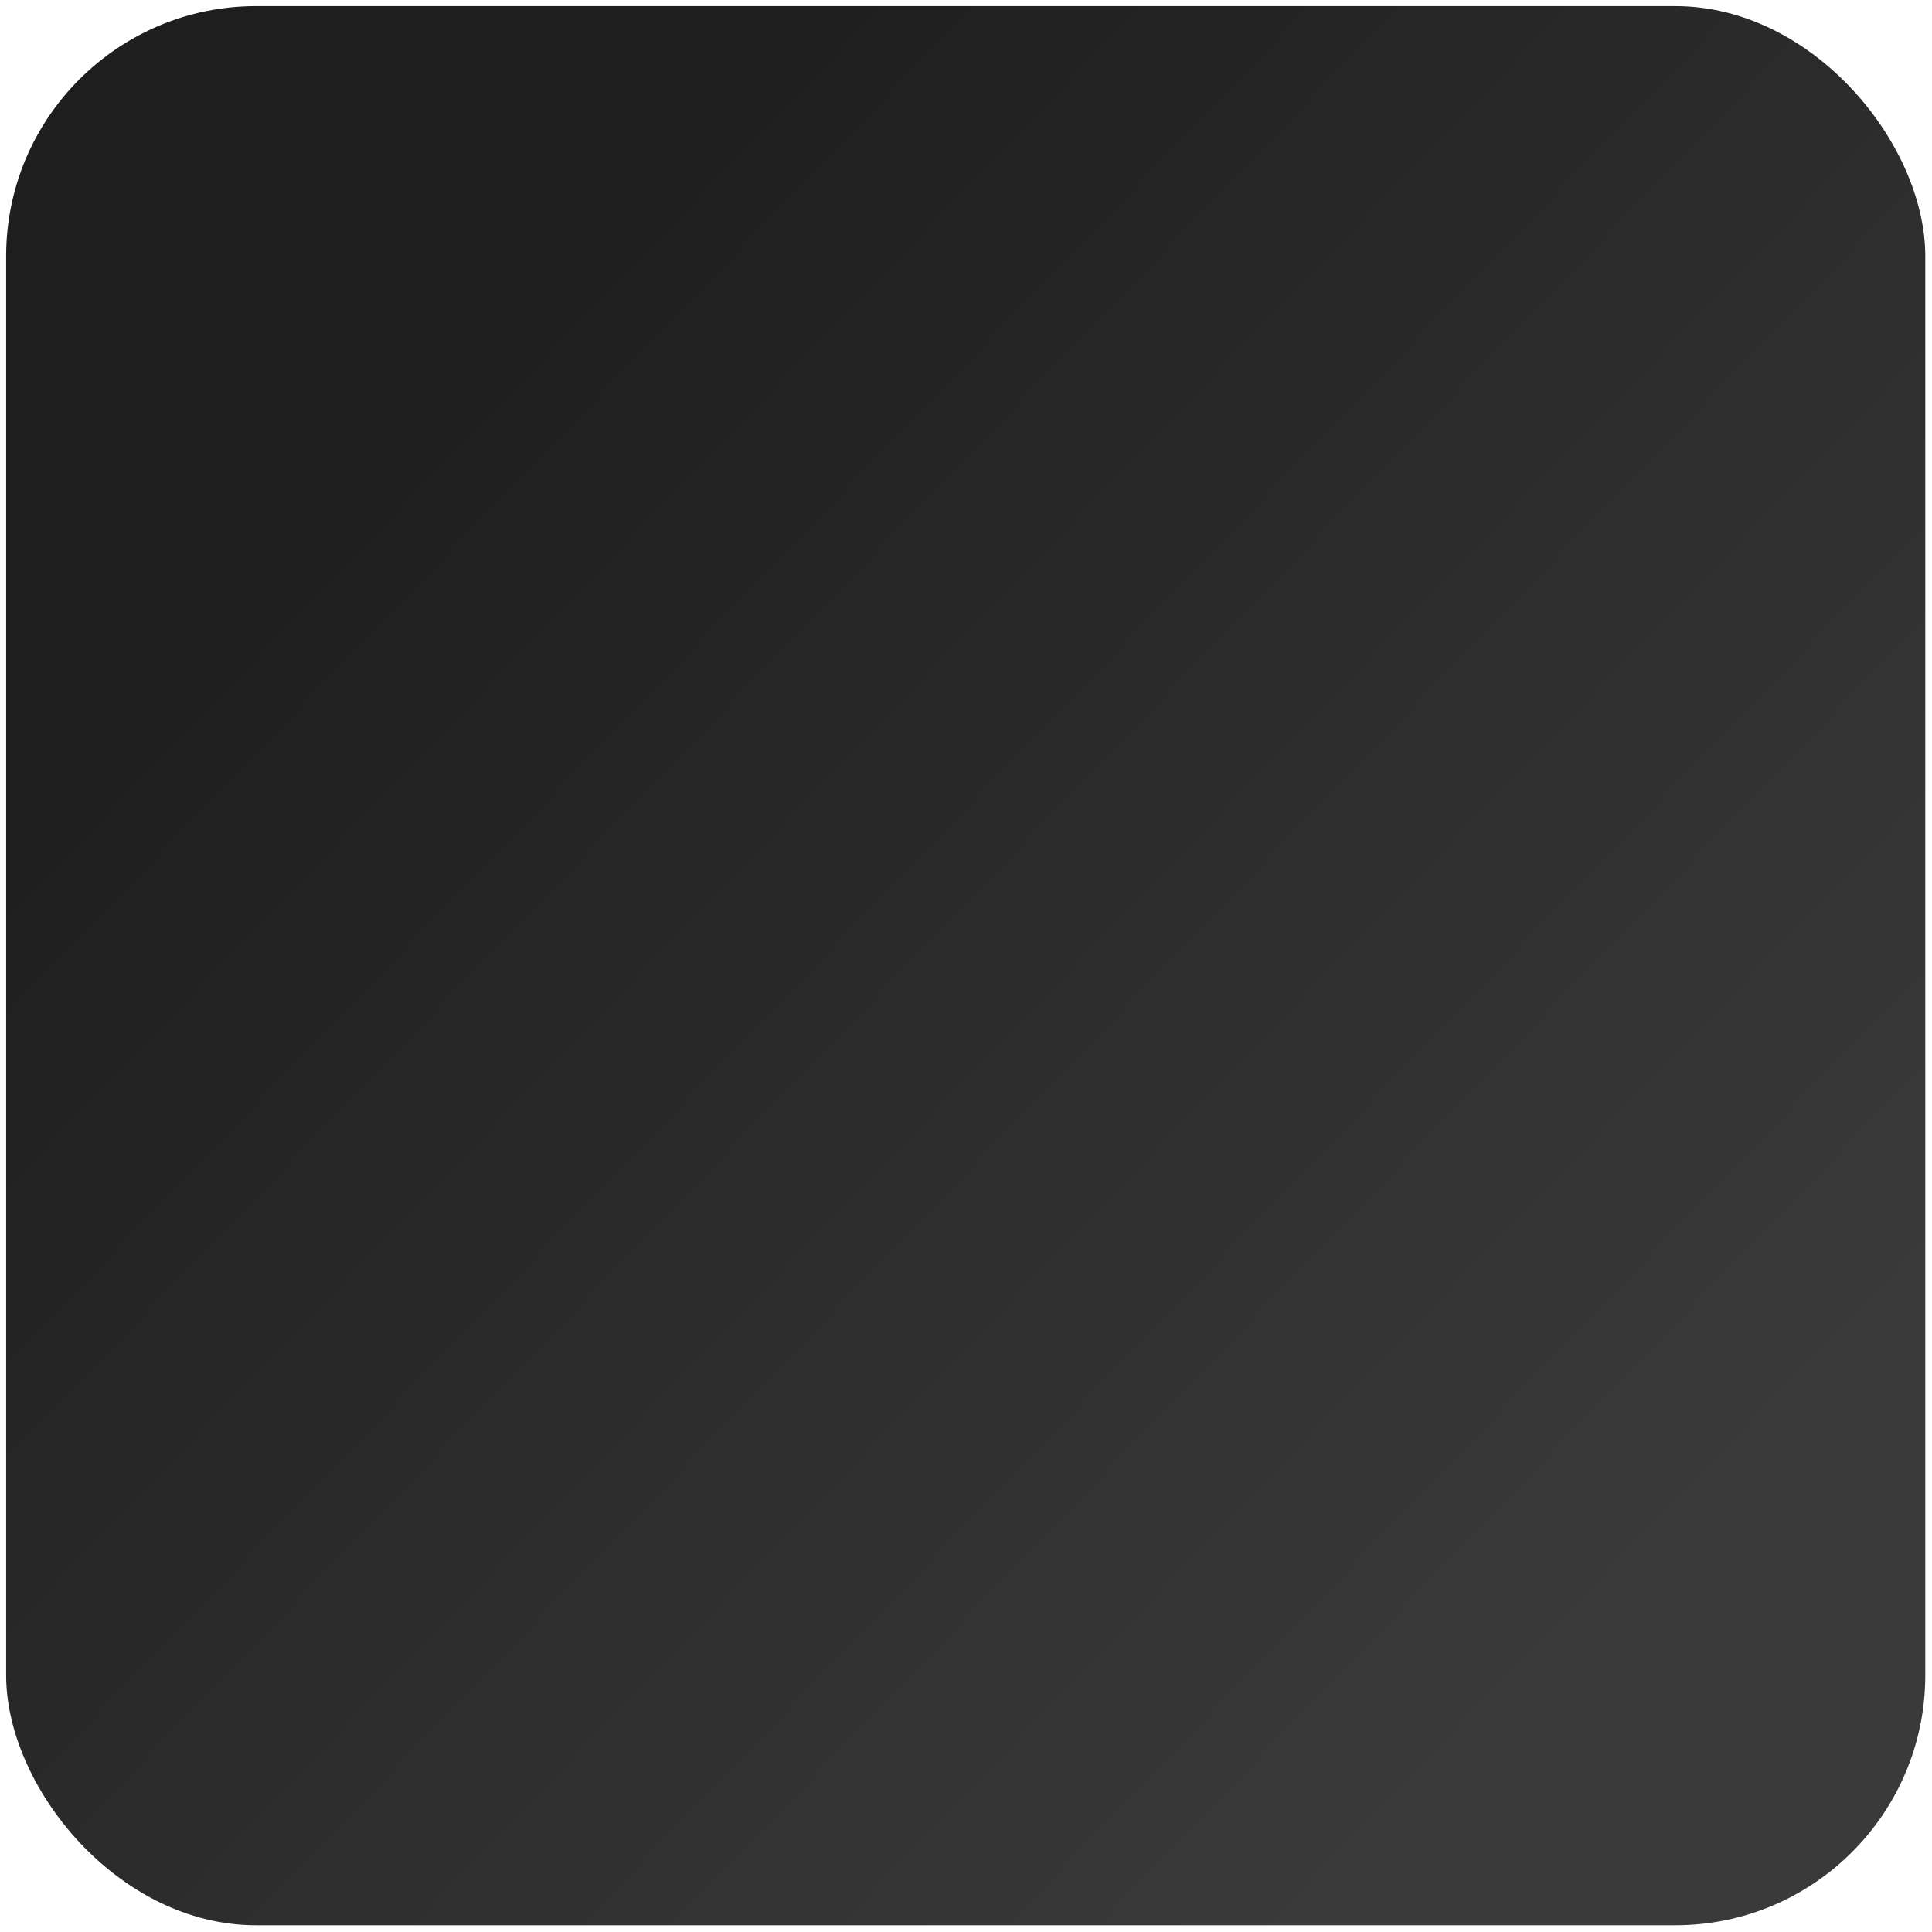 <?xml version="1.0" encoding="UTF-8" standalone="no"?>
<svg
   xmlns:dc="http://purl.org/dc/elements/1.1/"
   xmlns:cc="http://creativecommons.org/ns#"
   xmlns:rdf="http://www.w3.org/1999/02/22-rdf-syntax-ns#"
   xmlns:svg="http://www.w3.org/2000/svg"
   xmlns="http://www.w3.org/2000/svg"
   xmlns:xlink="http://www.w3.org/1999/xlink"
   xmlns:sodipodi="http://sodipodi.sourceforge.net/DTD/sodipodi-0.dtd"
   xmlns:inkscape="http://www.inkscape.org/namespaces/inkscape"
   width="25"
   height="25"
   viewBox="0 0 6.615 6.615"
   version="1.1"
   id="svg1468"
   inkscape:version="1.0.2 (1.0.2+r75+1)"
   sodipodi:docname="checkedBg.svg">
  <defs
     id="defs1462">
    <linearGradient
       inkscape:collect="always"
       xlink:href="#linearGradient4390"
       id="linearGradient5110"
       gradientUnits="userSpaceOnUse"
       gradientTransform="matrix(0.274,0,0,0.274,-58.597,306.348)"
       x1="218.299"
       y1="-52.99"
       x2="233.897"
       y2="-38.026" />
    <linearGradient
       inkscape:collect="always"
       id="linearGradient4390">
      <stop
         style="stop-color:#1e1e1e;stop-opacity:1;"
         offset="0"
         id="stop4392" />
      <stop
         style="stop-color:#3a3a3a;stop-opacity:1"
         offset="1"
         id="stop4394" />
    </linearGradient>
  </defs>
  <sodipodi:namedview
     id="base"
     pagecolor="#ffffff"
     bordercolor="#666666"
     borderopacity="1.0"
     inkscape:pageopacity="0.0"
     inkscape:pageshadow="2"
     inkscape:zoom="11.2"
     inkscape:cx="-1.2529795"
     inkscape:cy="16.392379"
     inkscape:document-units="mm"
     inkscape:current-layer="layer1"
     showgrid="false"
     units="px"
     inkscape:window-width="1366"
     inkscape:window-height="737"
     inkscape:window-x="0"
     inkscape:window-y="0"
     inkscape:window-maximized="1"
     fit-margin-top="0"
     fit-margin-left="0"
     fit-margin-right="0"
     fit-margin-bottom="0"
     inkscape:document-rotation="0"
     inkscape:snap-object-midpoints="true"
     inkscape:snap-bbox="true"
     inkscape:snap-bbox-midpoints="true" />
  <g
     inkscape:label="Layer 1"
     inkscape:groupmode="layer"
     id="layer1"
     transform="translate(0.132,-290.518)">
    <rect
       ry="0.856"
       y="290.539"
       x="-0.111"
       height="6.571"
       width="6.571"
       id="rect5072"
       style="opacity:1;fill:url(#linearGradient5110);fill-opacity:1;fill-rule:evenodd;stroke:none;stroke-width:0.274;stroke-linecap:round;stroke-linejoin:round;stroke-miterlimit:4;stroke-dasharray:none;stroke-dashoffset:0;stroke-opacity:1" />
  </g>
</svg>
